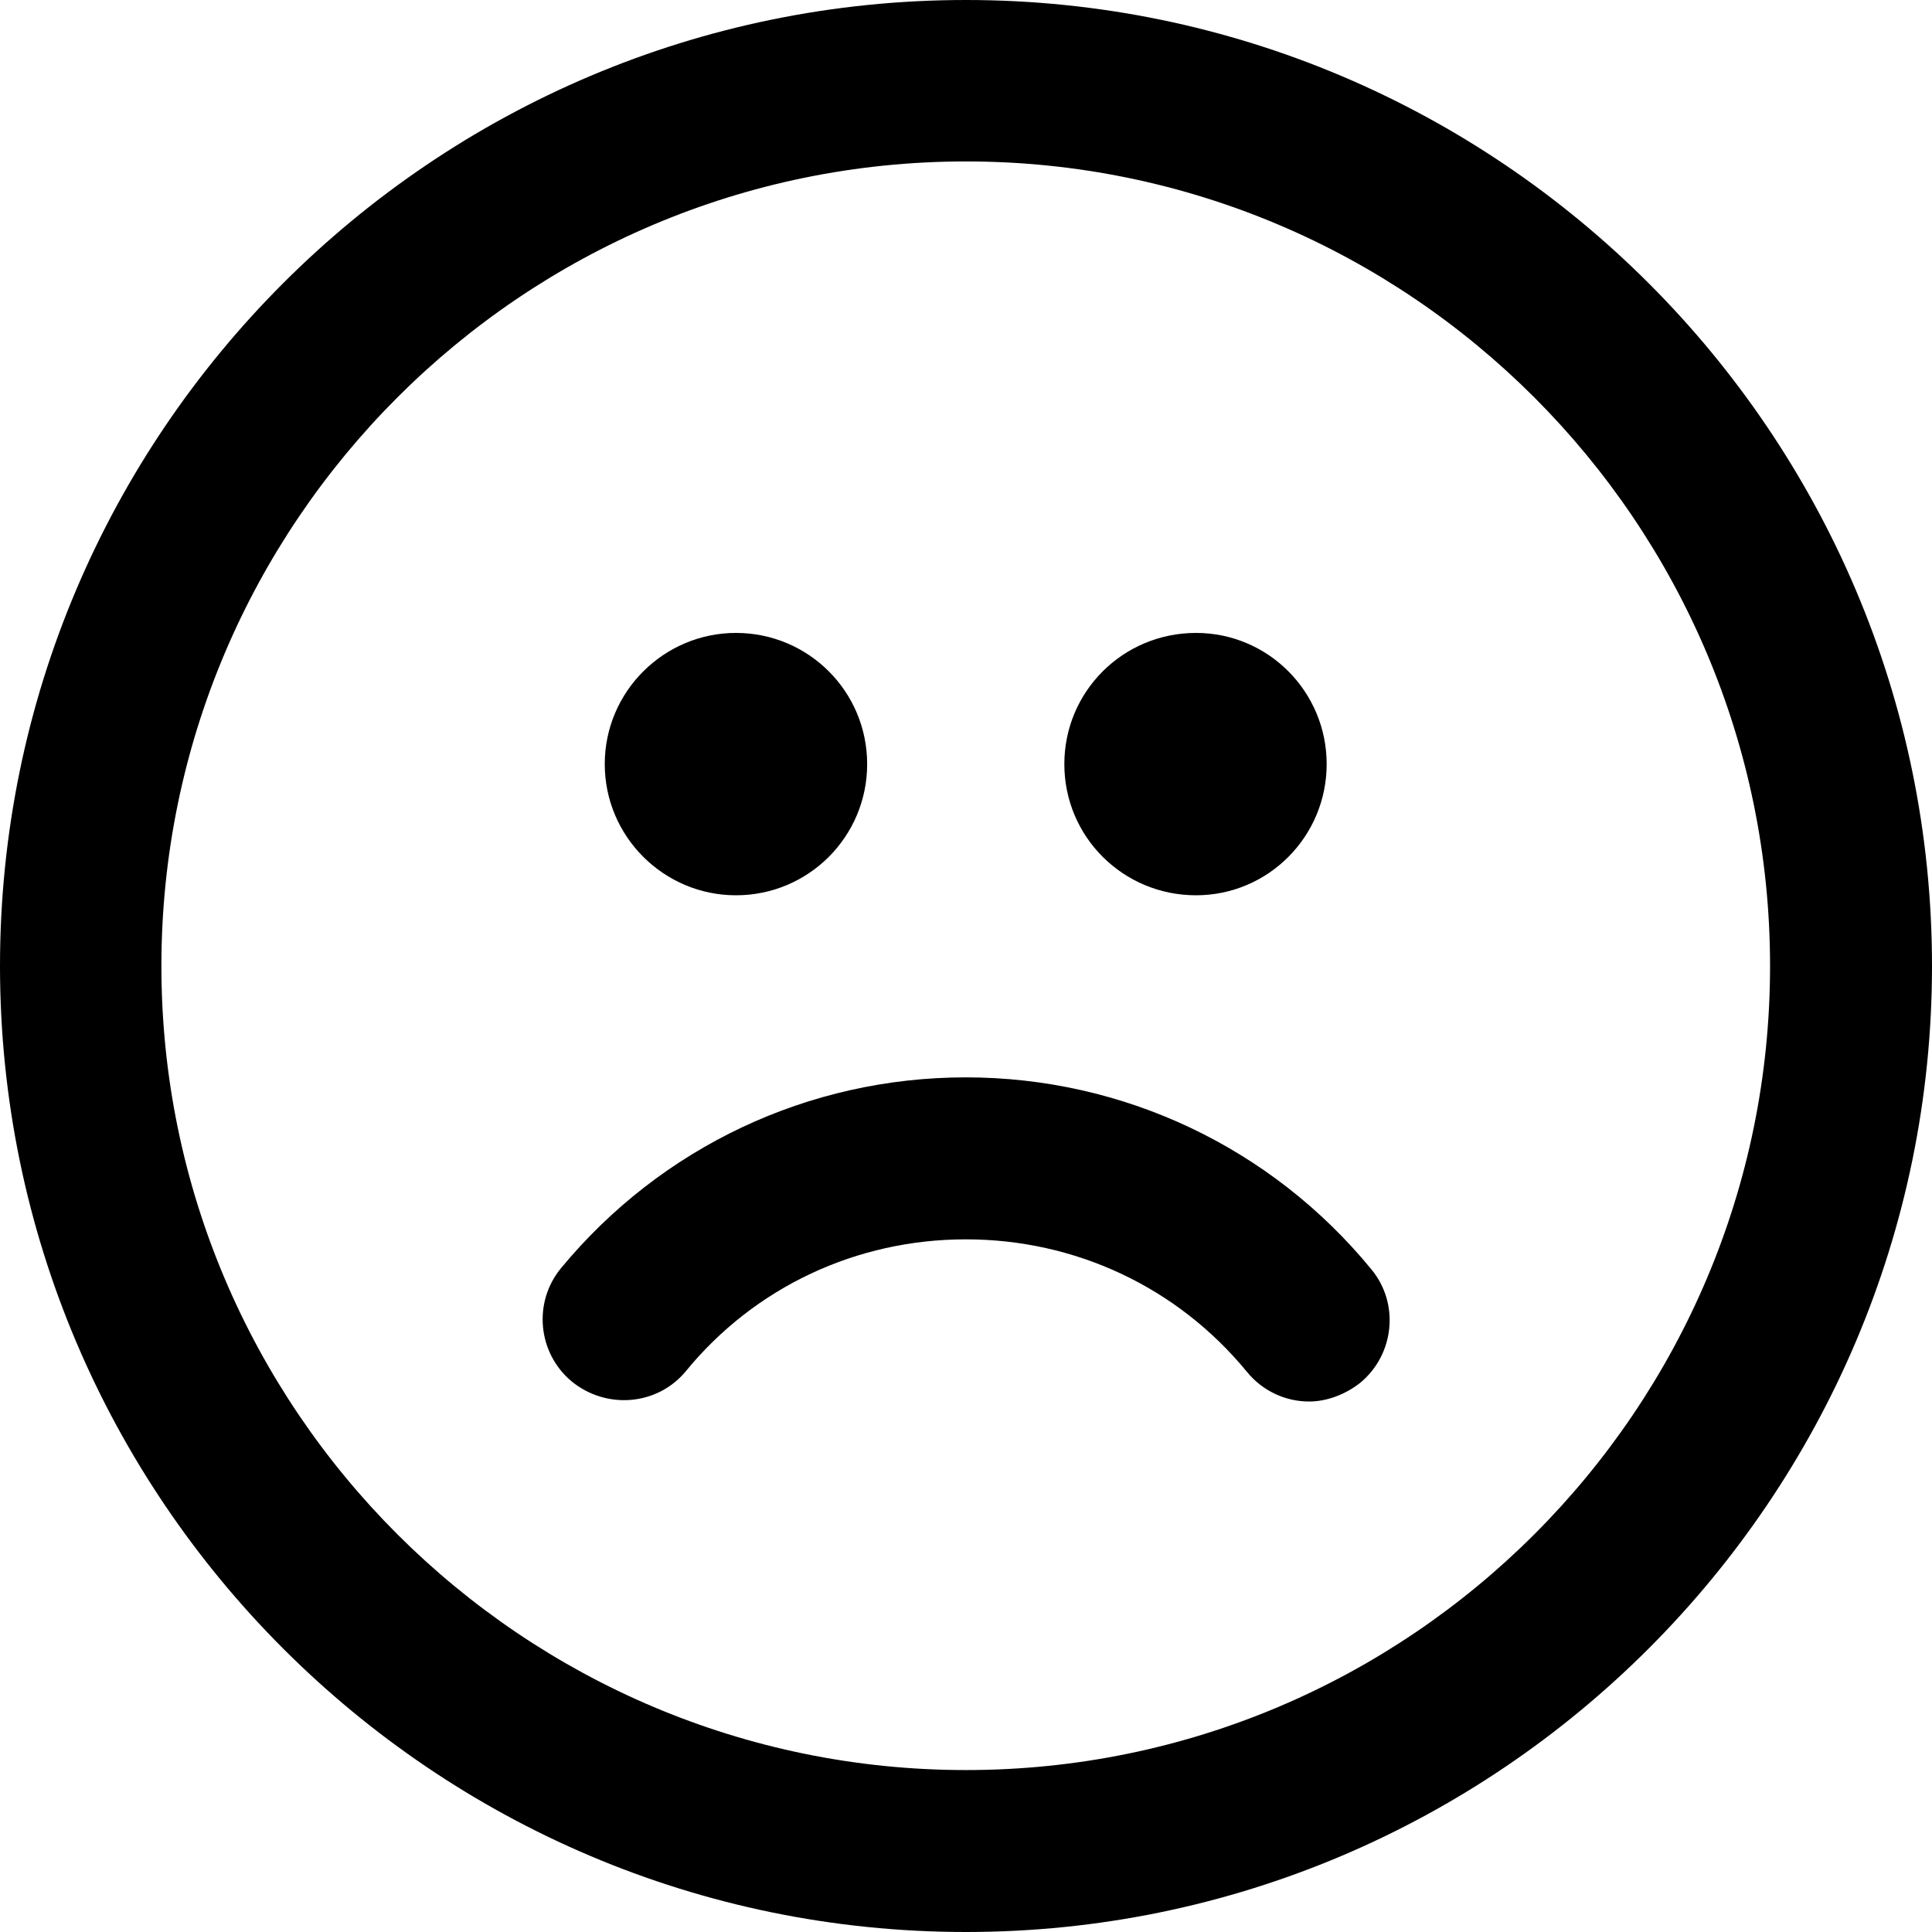 <?xml version="1.0" encoding="utf-8"?>
<!-- Generator: Adobe Illustrator 15.1.0, SVG Export Plug-In . SVG Version: 6.00 Build 0)  -->
<!DOCTYPE svg PUBLIC "-//W3C//DTD SVG 1.1//EN" "http://www.w3.org/Graphics/SVG/1.1/DTD/svg11.dtd">
<svg version="1.1" id="Layer_1" xmlns="http://www.w3.org/2000/svg" xmlns:xlink="http://www.w3.org/1999/xlink" x="0px" y="0px"
	 width="50px" height="50px" viewBox="0 0 50 50" enable-background="new 0 0 50 50" xml:space="preserve">
<g id="PDP-desktop">
	<g id="_x30_5_x5F_Review-landing-page" transform="translate(-1122, -873)">
		<g id="_x30_1" transform="translate(165, 756)">
			<g id="Dislike" transform="translate(957, 116)">
				<g id="Page-1" transform="translate(0, 1)">
					<path id="Fill-1" d="M25,45.809C13.523,45.809,4.177,36.476,4.177,25C4.177,13.523,13.523,4.178,25,4.178
						S45.809,13.523,45.809,25C45.809,36.476,36.477,45.809,25,45.809 M25,0C11.21,0,0,11.209,0,25c0,13.776,11.21,25,25,25
						c13.776,0,25-11.225,25-25C50,11.209,38.776,0,25,0"/>
					<path id="Fill-3" d="M30.954,23.17c1.864,0,3.38-1.518,3.38-3.395c0-1.878-1.516-3.395-3.38-3.395
						c-1.893,0-3.409,1.517-3.409,3.395C27.545,21.653,29.062,23.17,30.954,23.17"/>
					<path id="Fill-5" d="M19.047,23.17c1.877,0,3.395-1.518,3.395-3.395c0-1.878-1.518-3.395-3.395-3.395
						c-1.864,0-3.396,1.517-3.396,3.395C15.651,21.653,17.183,23.17,19.047,23.17"/>
					<path id="Fill-7" d="M24.996,27.882c-4.071,0-7.884,1.803-10.473,4.933c-0.734,0.884-0.611,2.201,0.272,2.936
						c0.898,0.734,2.216,0.625,2.95-0.259c1.788-2.187,4.427-3.418,7.251-3.418c2.828,0,5.47,1.233,7.272,3.426
						c0.4,0.493,0.991,0.771,1.612,0.771c0.451,0,0.931-0.177,1.321-0.483c0.886-0.732,1.023-2.05,0.291-2.936
						C32.9,29.688,29.06,27.882,24.996,27.882"/>
				</g>
			</g>
		</g>
	</g>
</g>
</svg>
